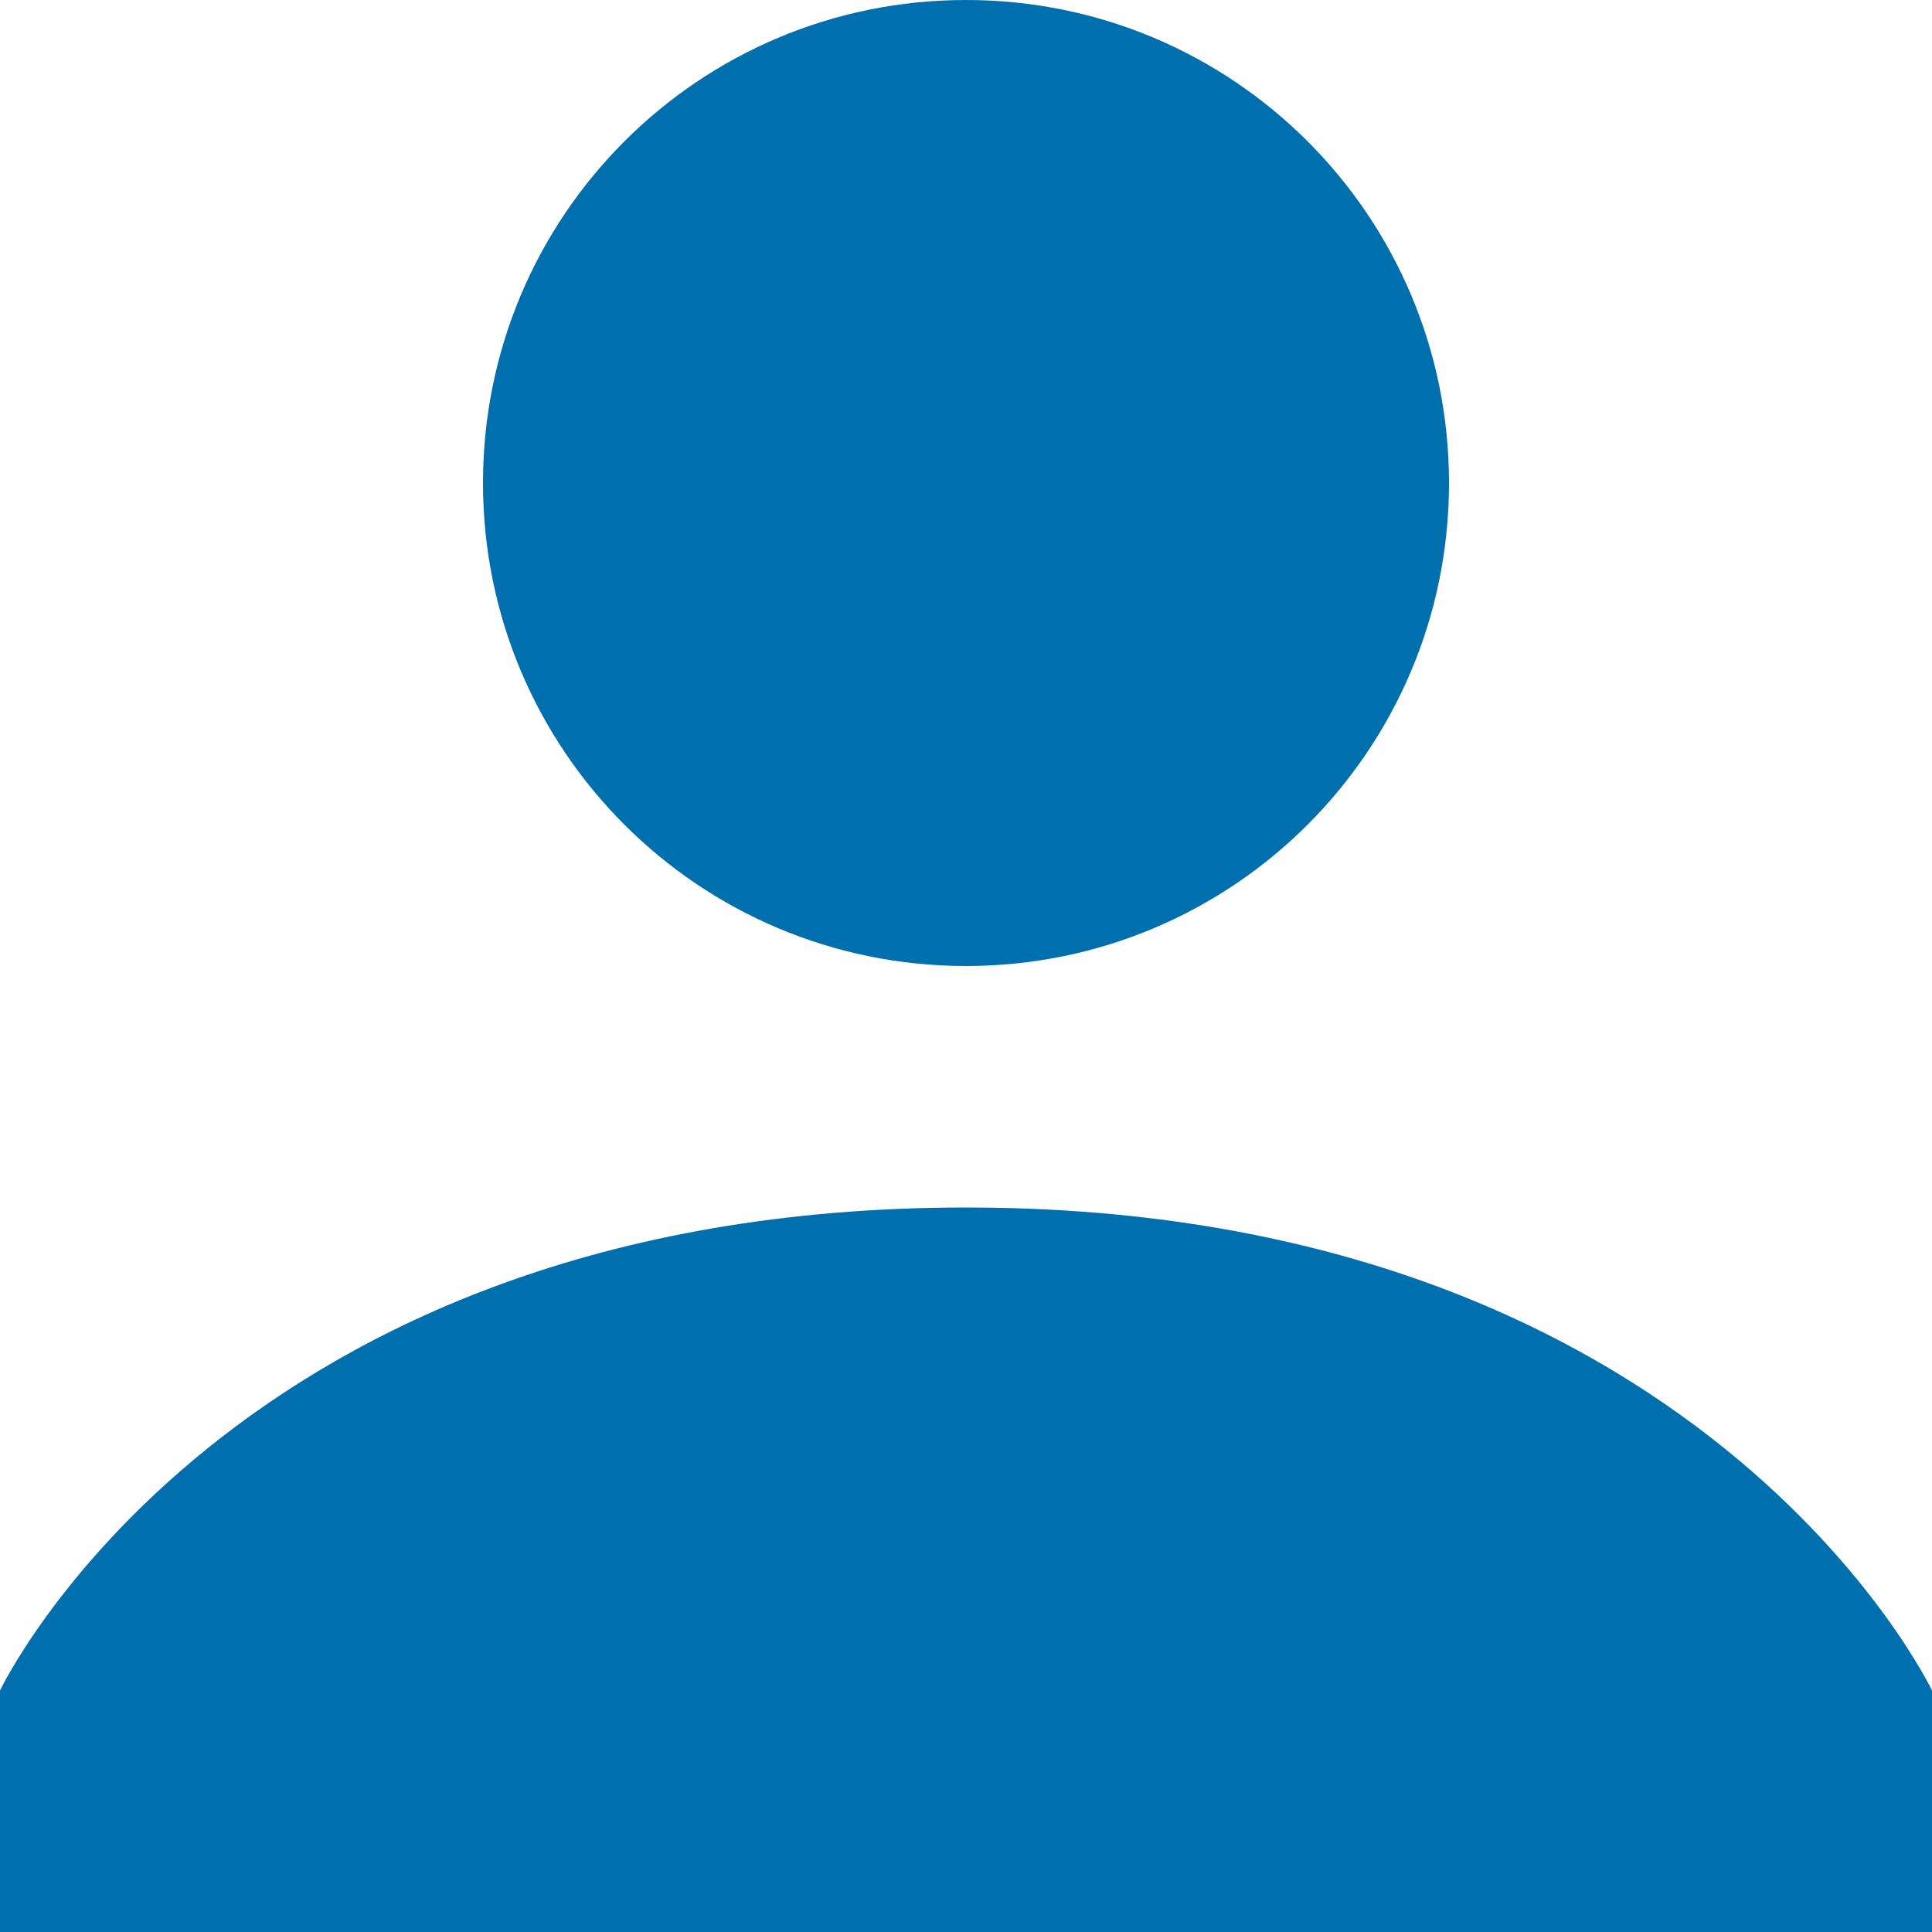 <svg xmlns="http://www.w3.org/2000/svg" width="14" height="14" viewBox="0 0 14 14">
  <path fill="#006FAD" d="M29,98 C27.065,98 25.5,99.565 25.5,101.5 C25.5,103.435 27.065,105 29,105 C30.935,105 32.5,103.435 32.5,101.5 C32.5,99.565 30.935,98 29,98 Z M29,106.75 C23.661,106.75 22,110.25 22,110.25 L22,112 L36,112 L36,110.25 C36,110.25 34.339,106.75 29,106.75 Z" transform="translate(-22 -98)"/>
</svg>
